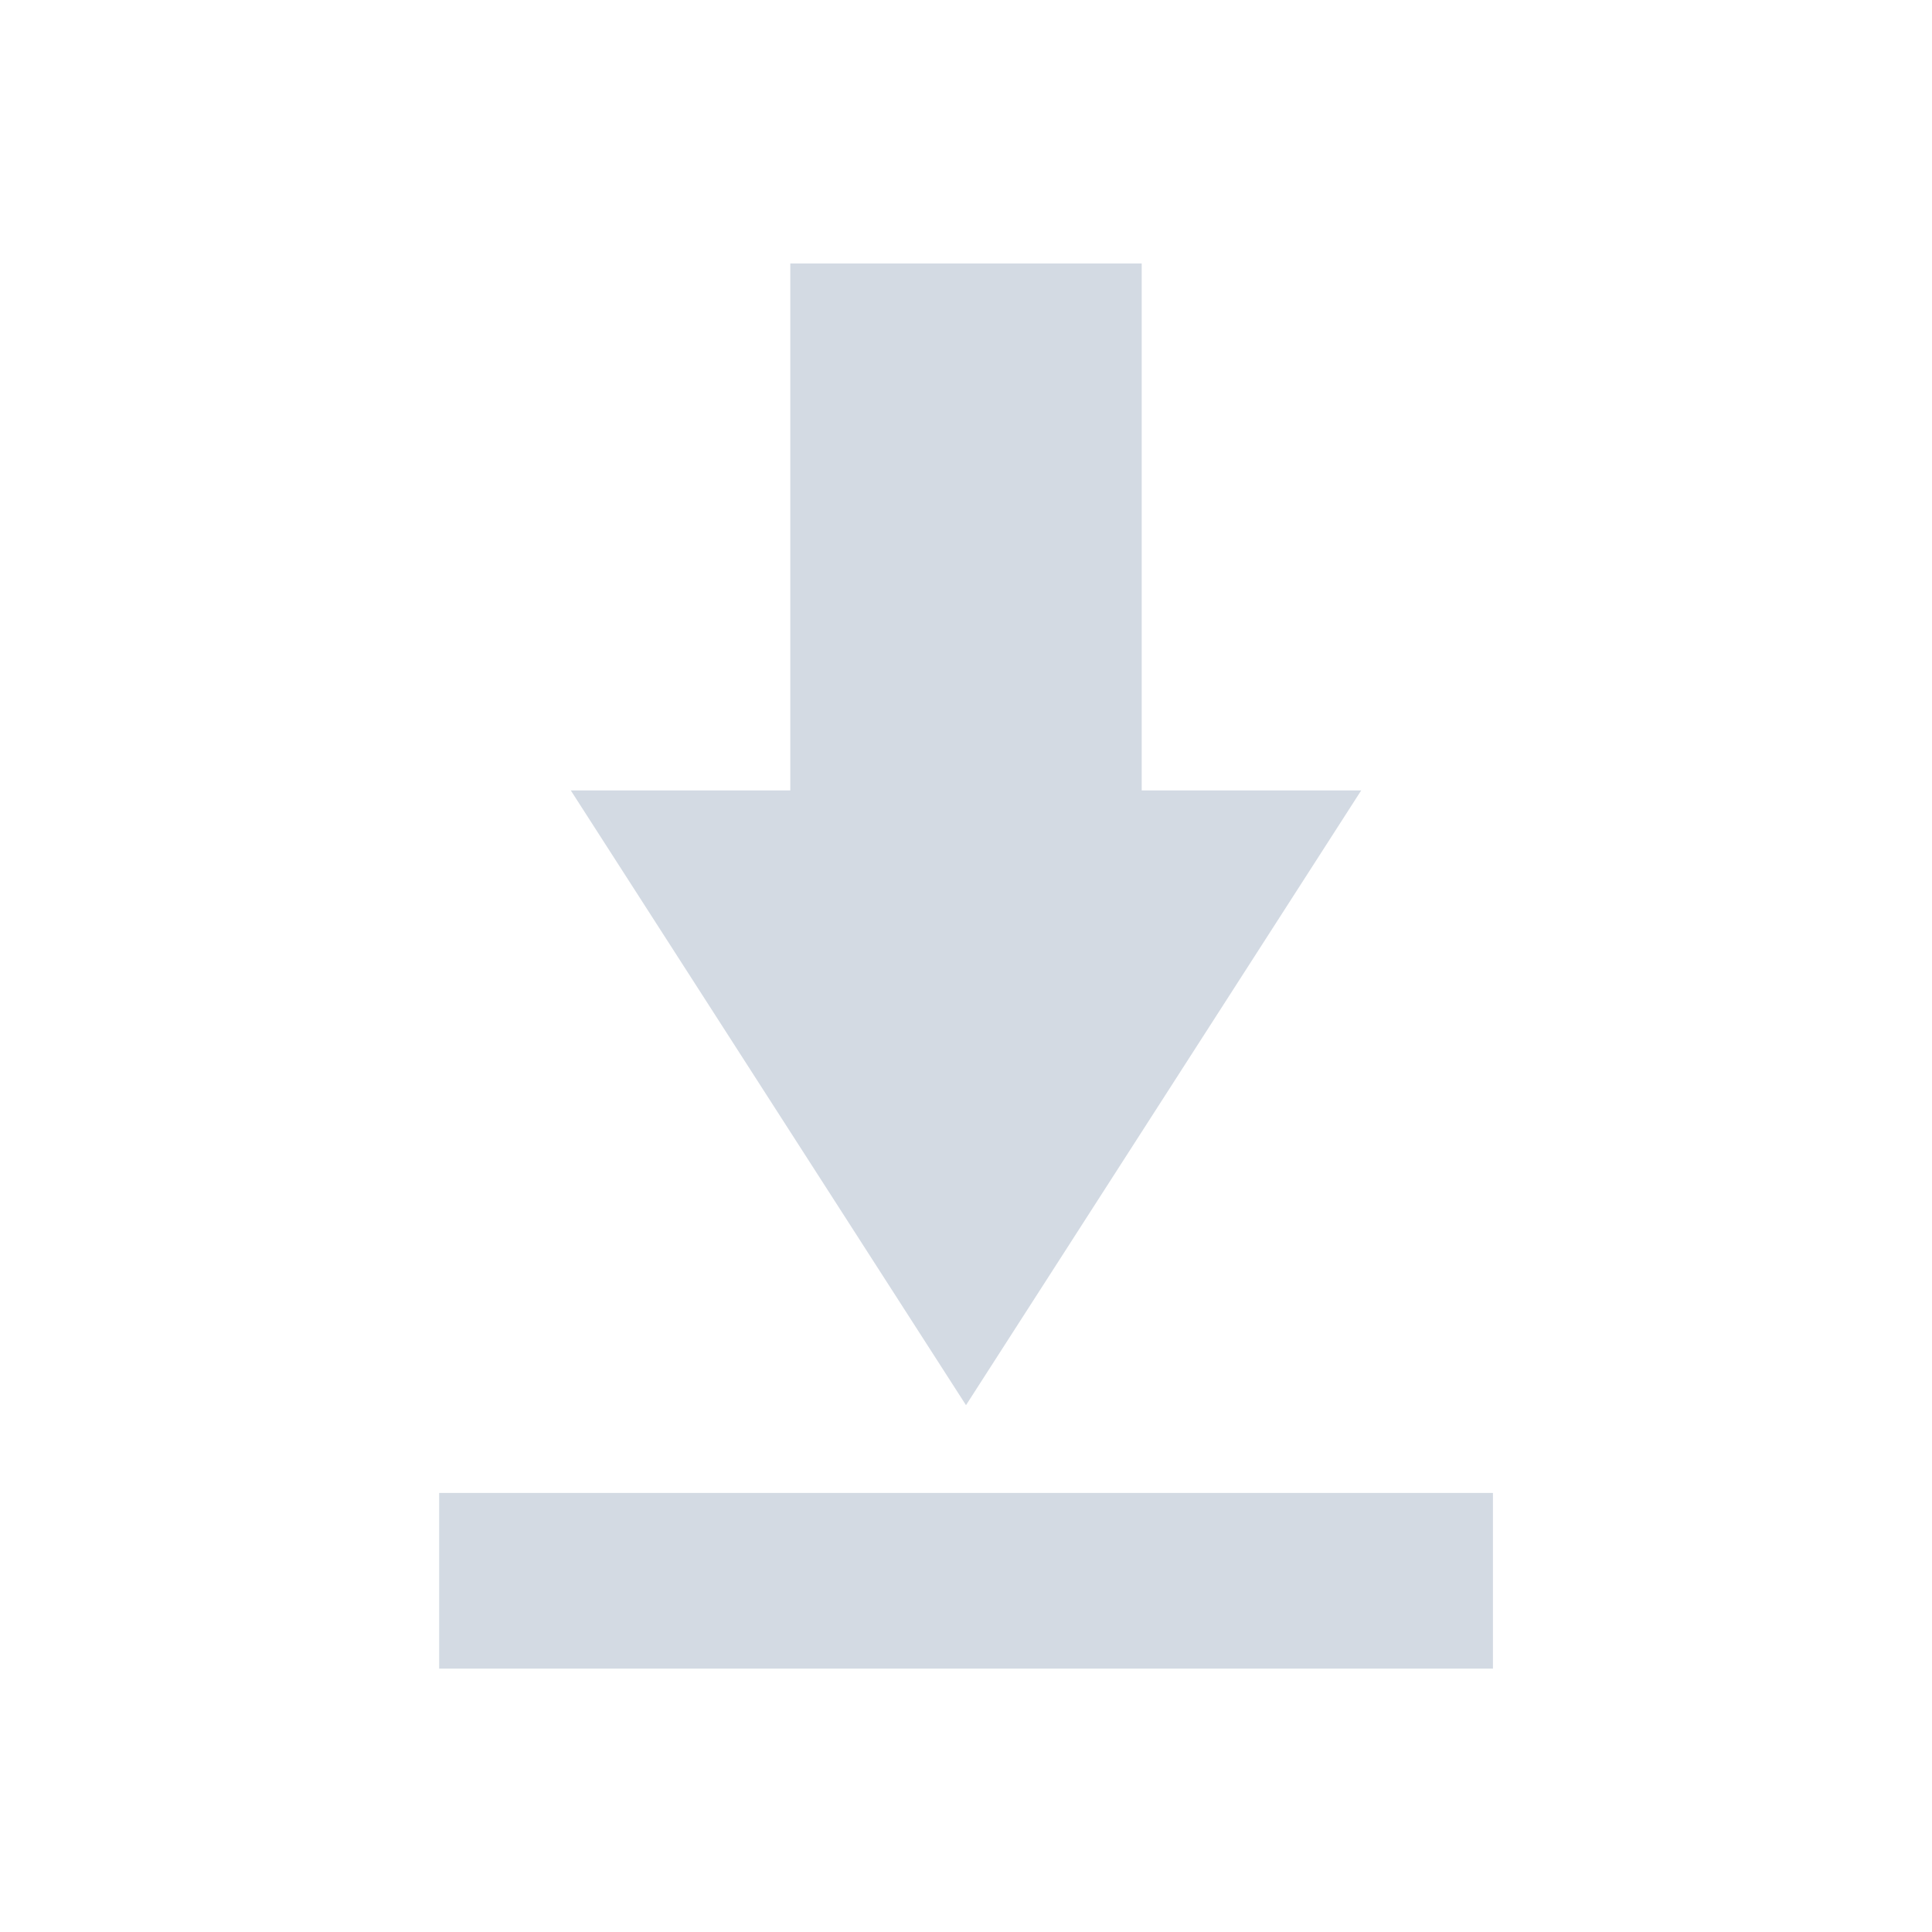 <svg height="22" viewBox="0 0 16 16" width="22" xmlns="http://www.w3.org/2000/svg"><path d="m9.455 2.182v4.364h1.818l-3.273 5.091-3.273-5.091h1.818v-4.364zm-5.818 10.182h8.727v1.455h-8.727z" fill="#d3dae3" stroke-width=".727"/></svg>
